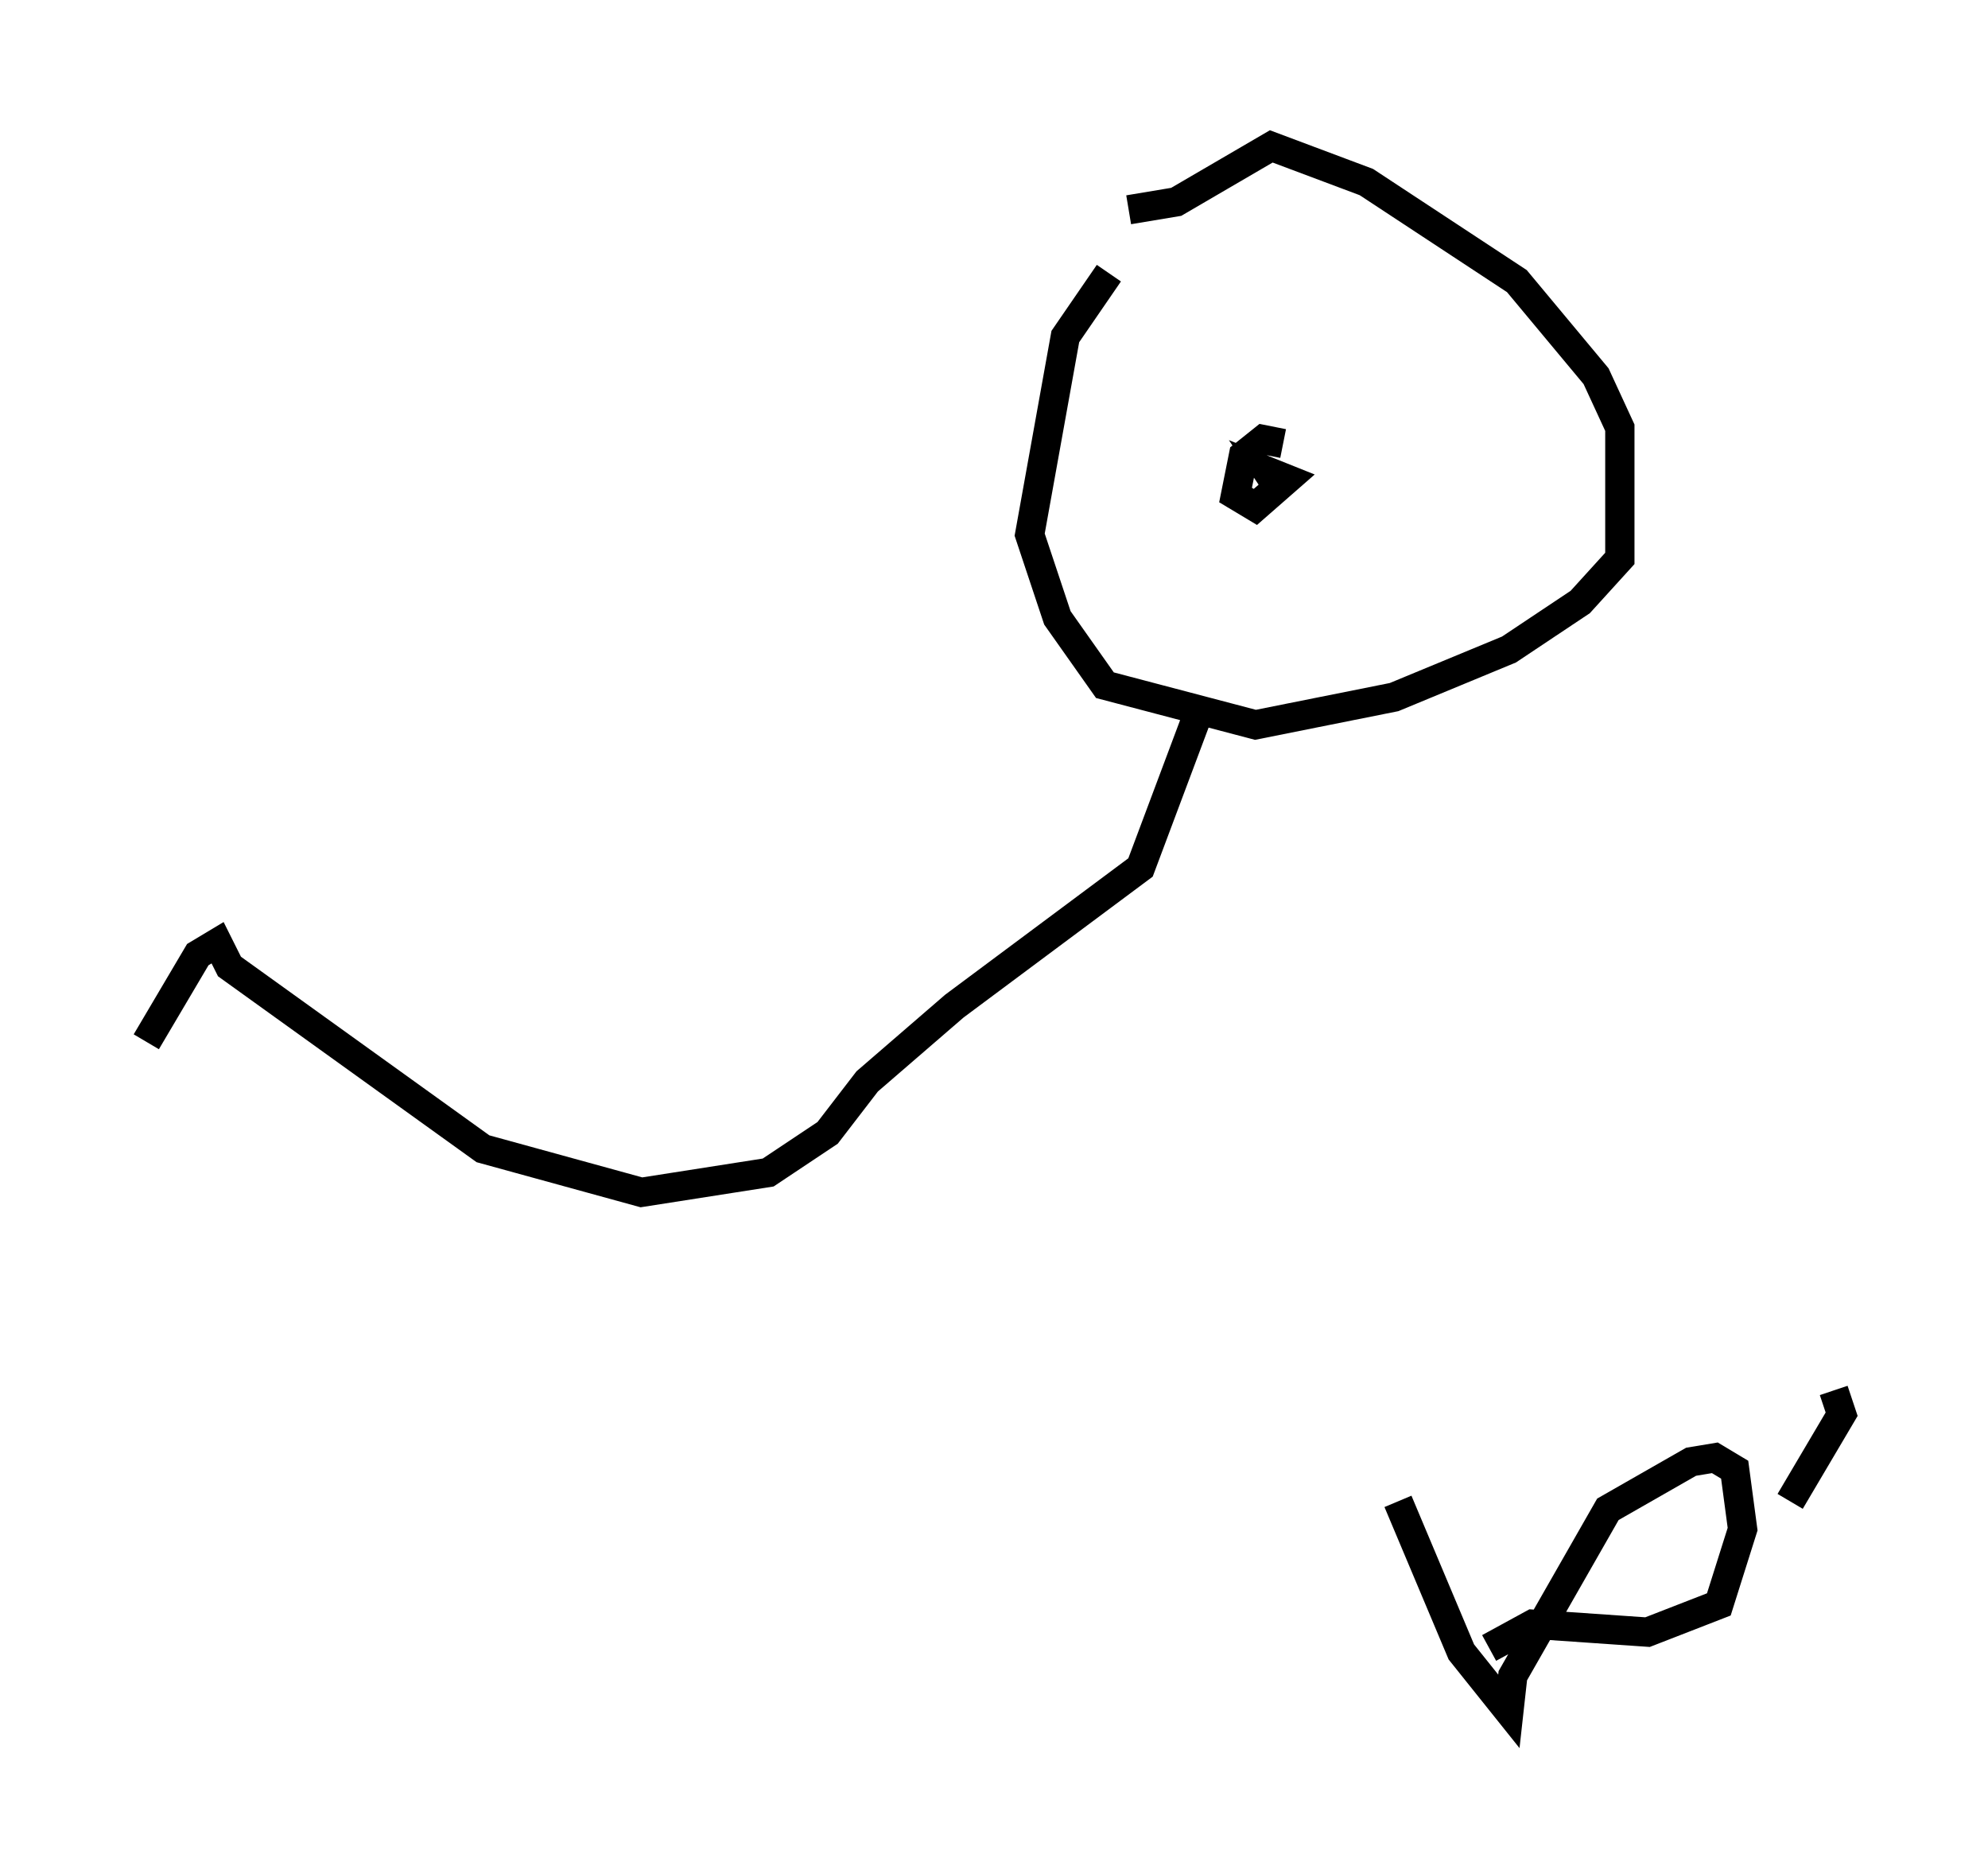 <?xml version="1.0" encoding="utf-8" ?>
<svg baseProfile="full" height="63.45" version="1.1" width="67.915" xmlns="http://www.w3.org/2000/svg" xmlns:ev="http://www.w3.org/2001/xml-events" xmlns:xlink="http://www.w3.org/1999/xlink"><defs /><rect fill="white" height="63.45" width="67.915" x="0" y="0" /><path d="M40.318, 7.3 m-2.436, 2.03 l-1.488, 2.165 -1.218, 6.766 l0.947, 2.842 1.624, 2.3 l5.142, 1.353 4.736, -0.947 l3.924, -1.624 2.436, -1.624 l1.353, -1.488 0.0, -4.465 l-0.812, -1.759 -2.706, -3.248 l-5.142, -3.383 -3.248, -1.218 l-3.248, 1.894 -1.624, 0.271 m5.277, 7.984 l-0.677, -0.135 -0.677, 0.541 l-0.271, 1.353 0.677, 0.406 l1.083, -0.947 -0.677, -0.271 l0.271, 0.406 m-2.571, 7.713 l-2.03, 5.413 -6.36, 4.736 l-2.977, 2.571 -1.353, 1.759 l-2.03, 1.353 -4.33, 0.677 l-5.413, -1.488 -8.66, -6.225 l-0.406, -0.812 -0.677, 0.406 l-1.759, 2.977 m0.0, 0.0 l0.0, 0.0 m42.76, 15.697 l2.165, 5.142 1.624, 2.03 l0.135, -1.218 3.248, -5.683 l2.842, -1.624 0.812, -0.135 l0.677, 0.406 0.271, 2.03 l-0.812, 2.571 -2.436, 0.947 l-3.924, -0.271 -1.488, 0.812 m10.284, -5.007 l1.759, -2.977 -0.271, -0.812 " fill="none" stroke="black" stroke-width="1" /></svg>